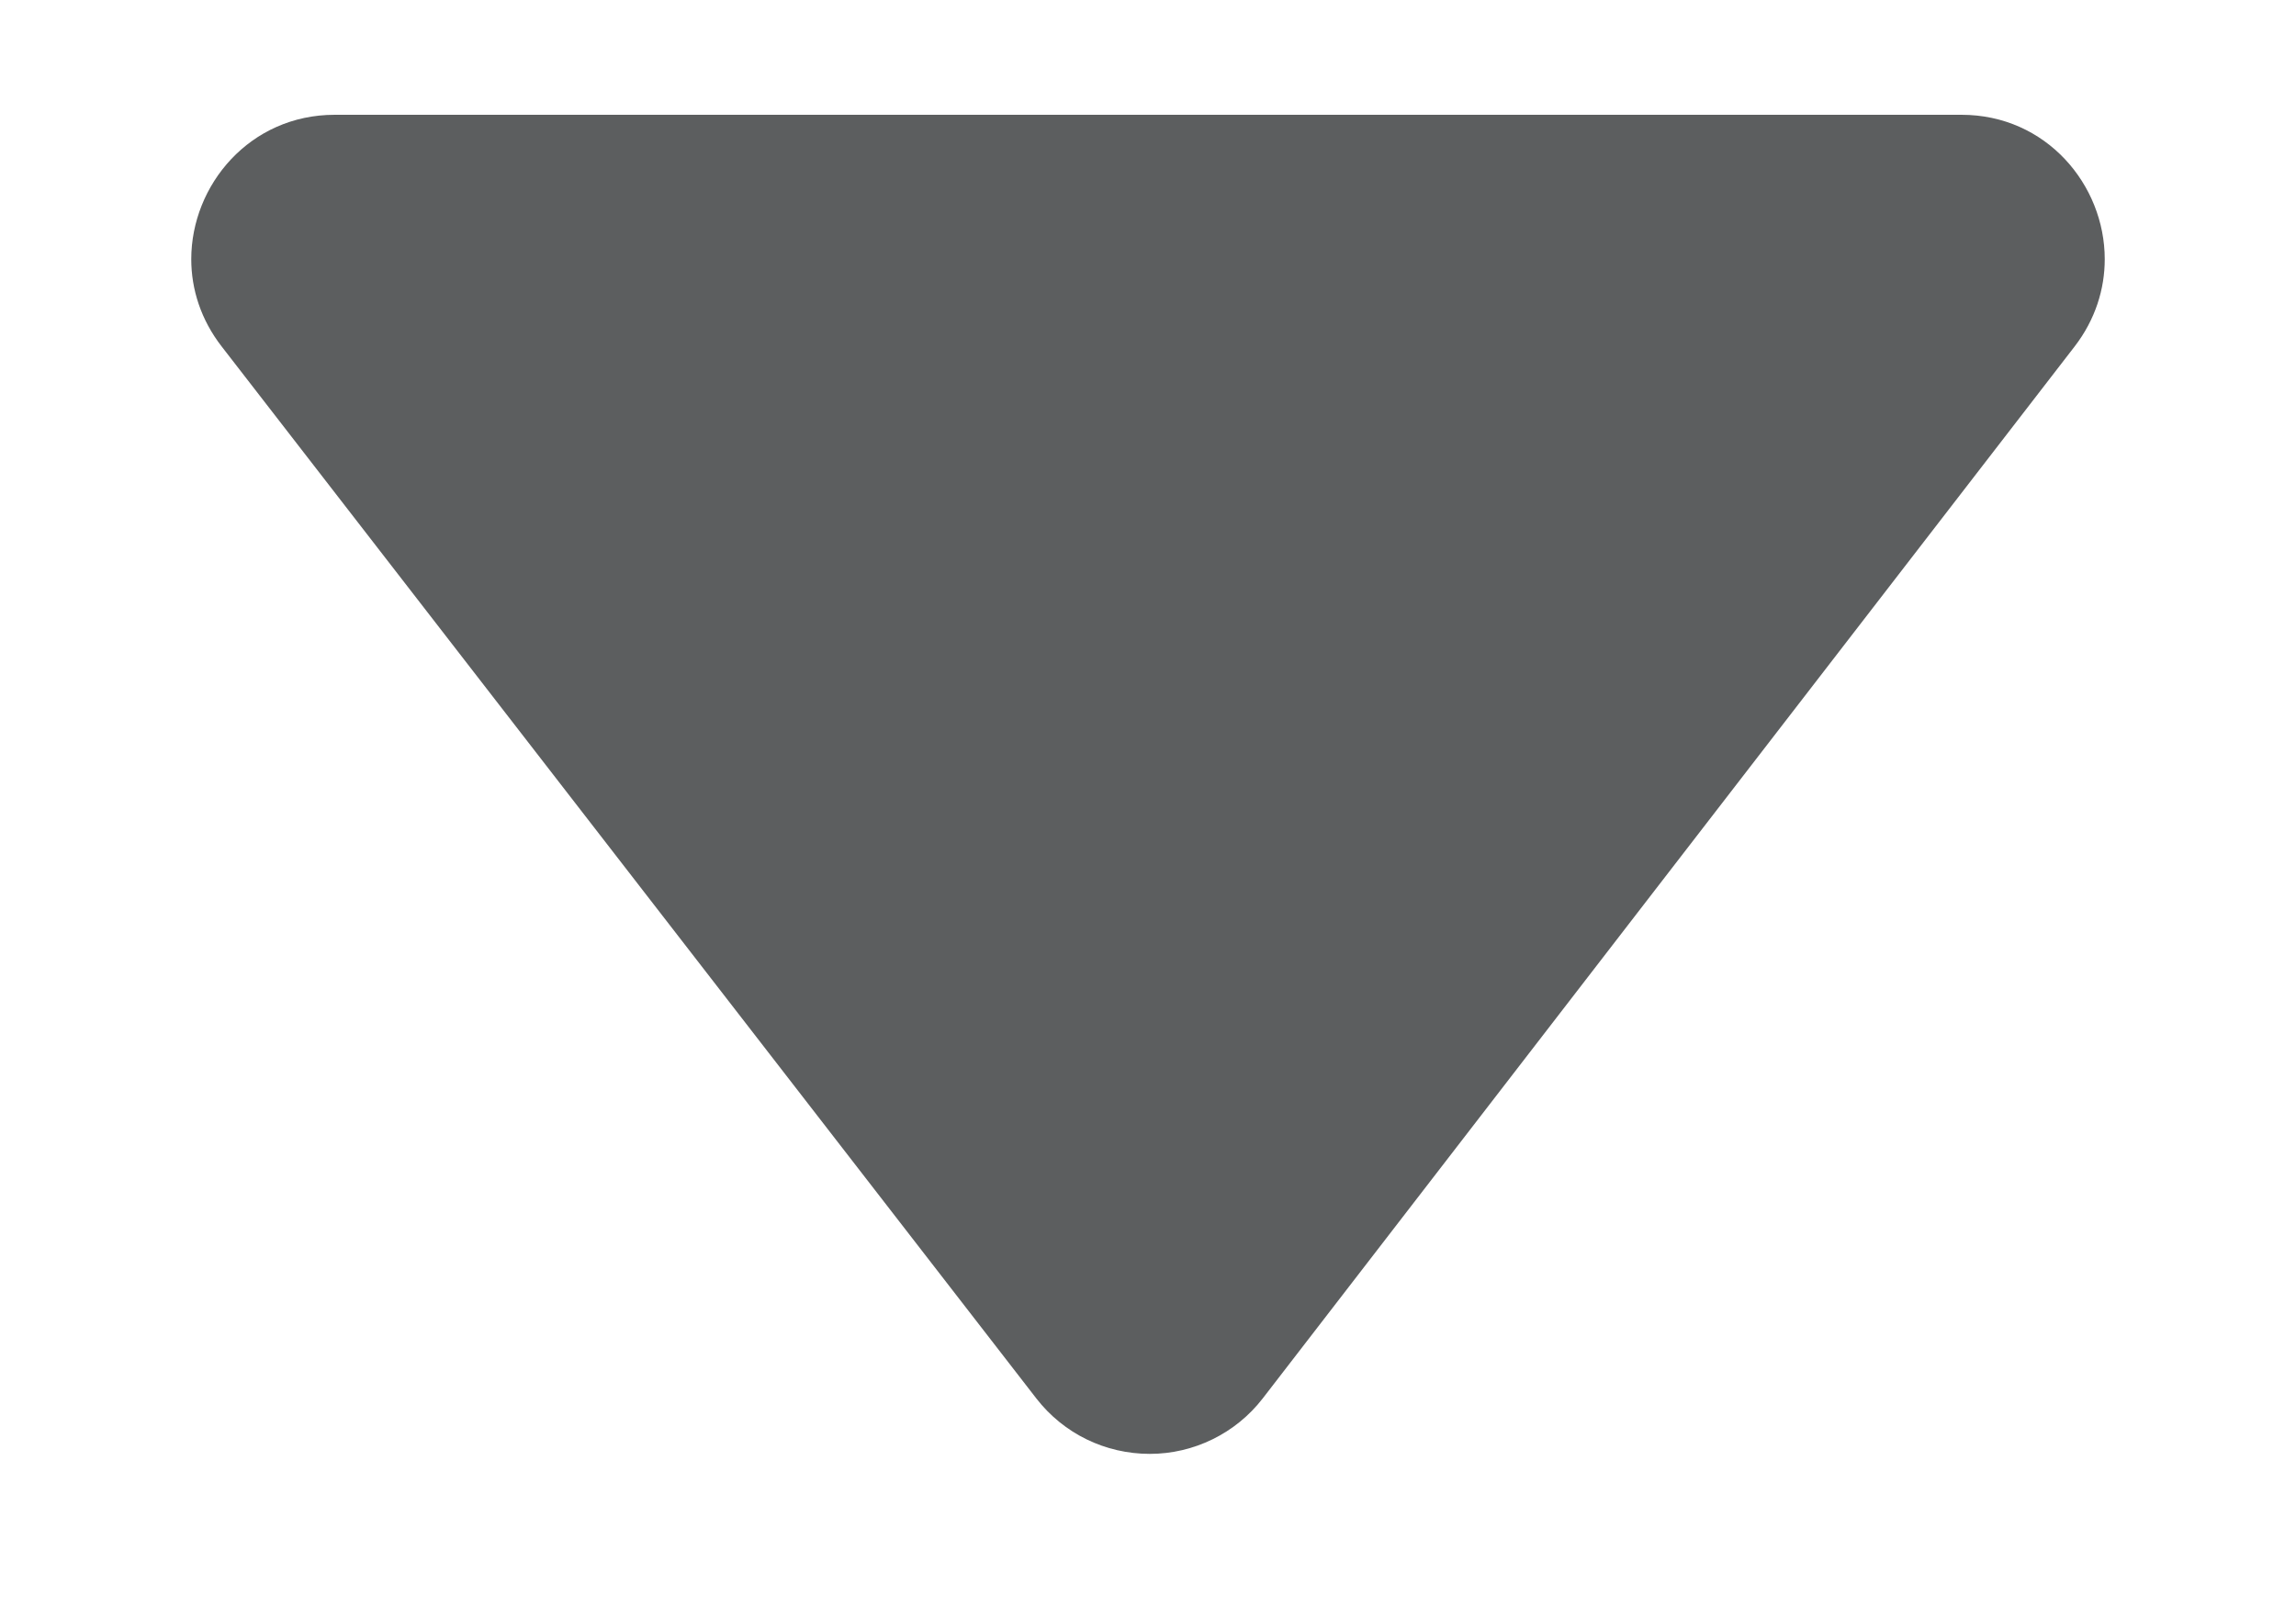 <svg width="10" height="7" viewBox="0 0 10 7" fill="none" xmlns="http://www.w3.org/2000/svg">
<path fill-rule="evenodd" clip-rule="evenodd" d="M9.036 1.509C9.126 1.392 9.167 1.259 9.167 1.129C9.167 0.805 8.912 0.5 8.543 0.5H1.458C1.088 0.5 0.833 0.806 0.833 1.129C0.833 1.26 0.875 1.393 0.966 1.51C1.968 2.805 3.676 5.009 4.514 6.092C4.633 6.245 4.814 6.333 5.008 6.333C5.199 6.333 5.382 6.244 5.5 6.091C6.335 5.008 8.037 2.803 9.036 1.509Z" fill="#5C5E5F"/>
</svg>
